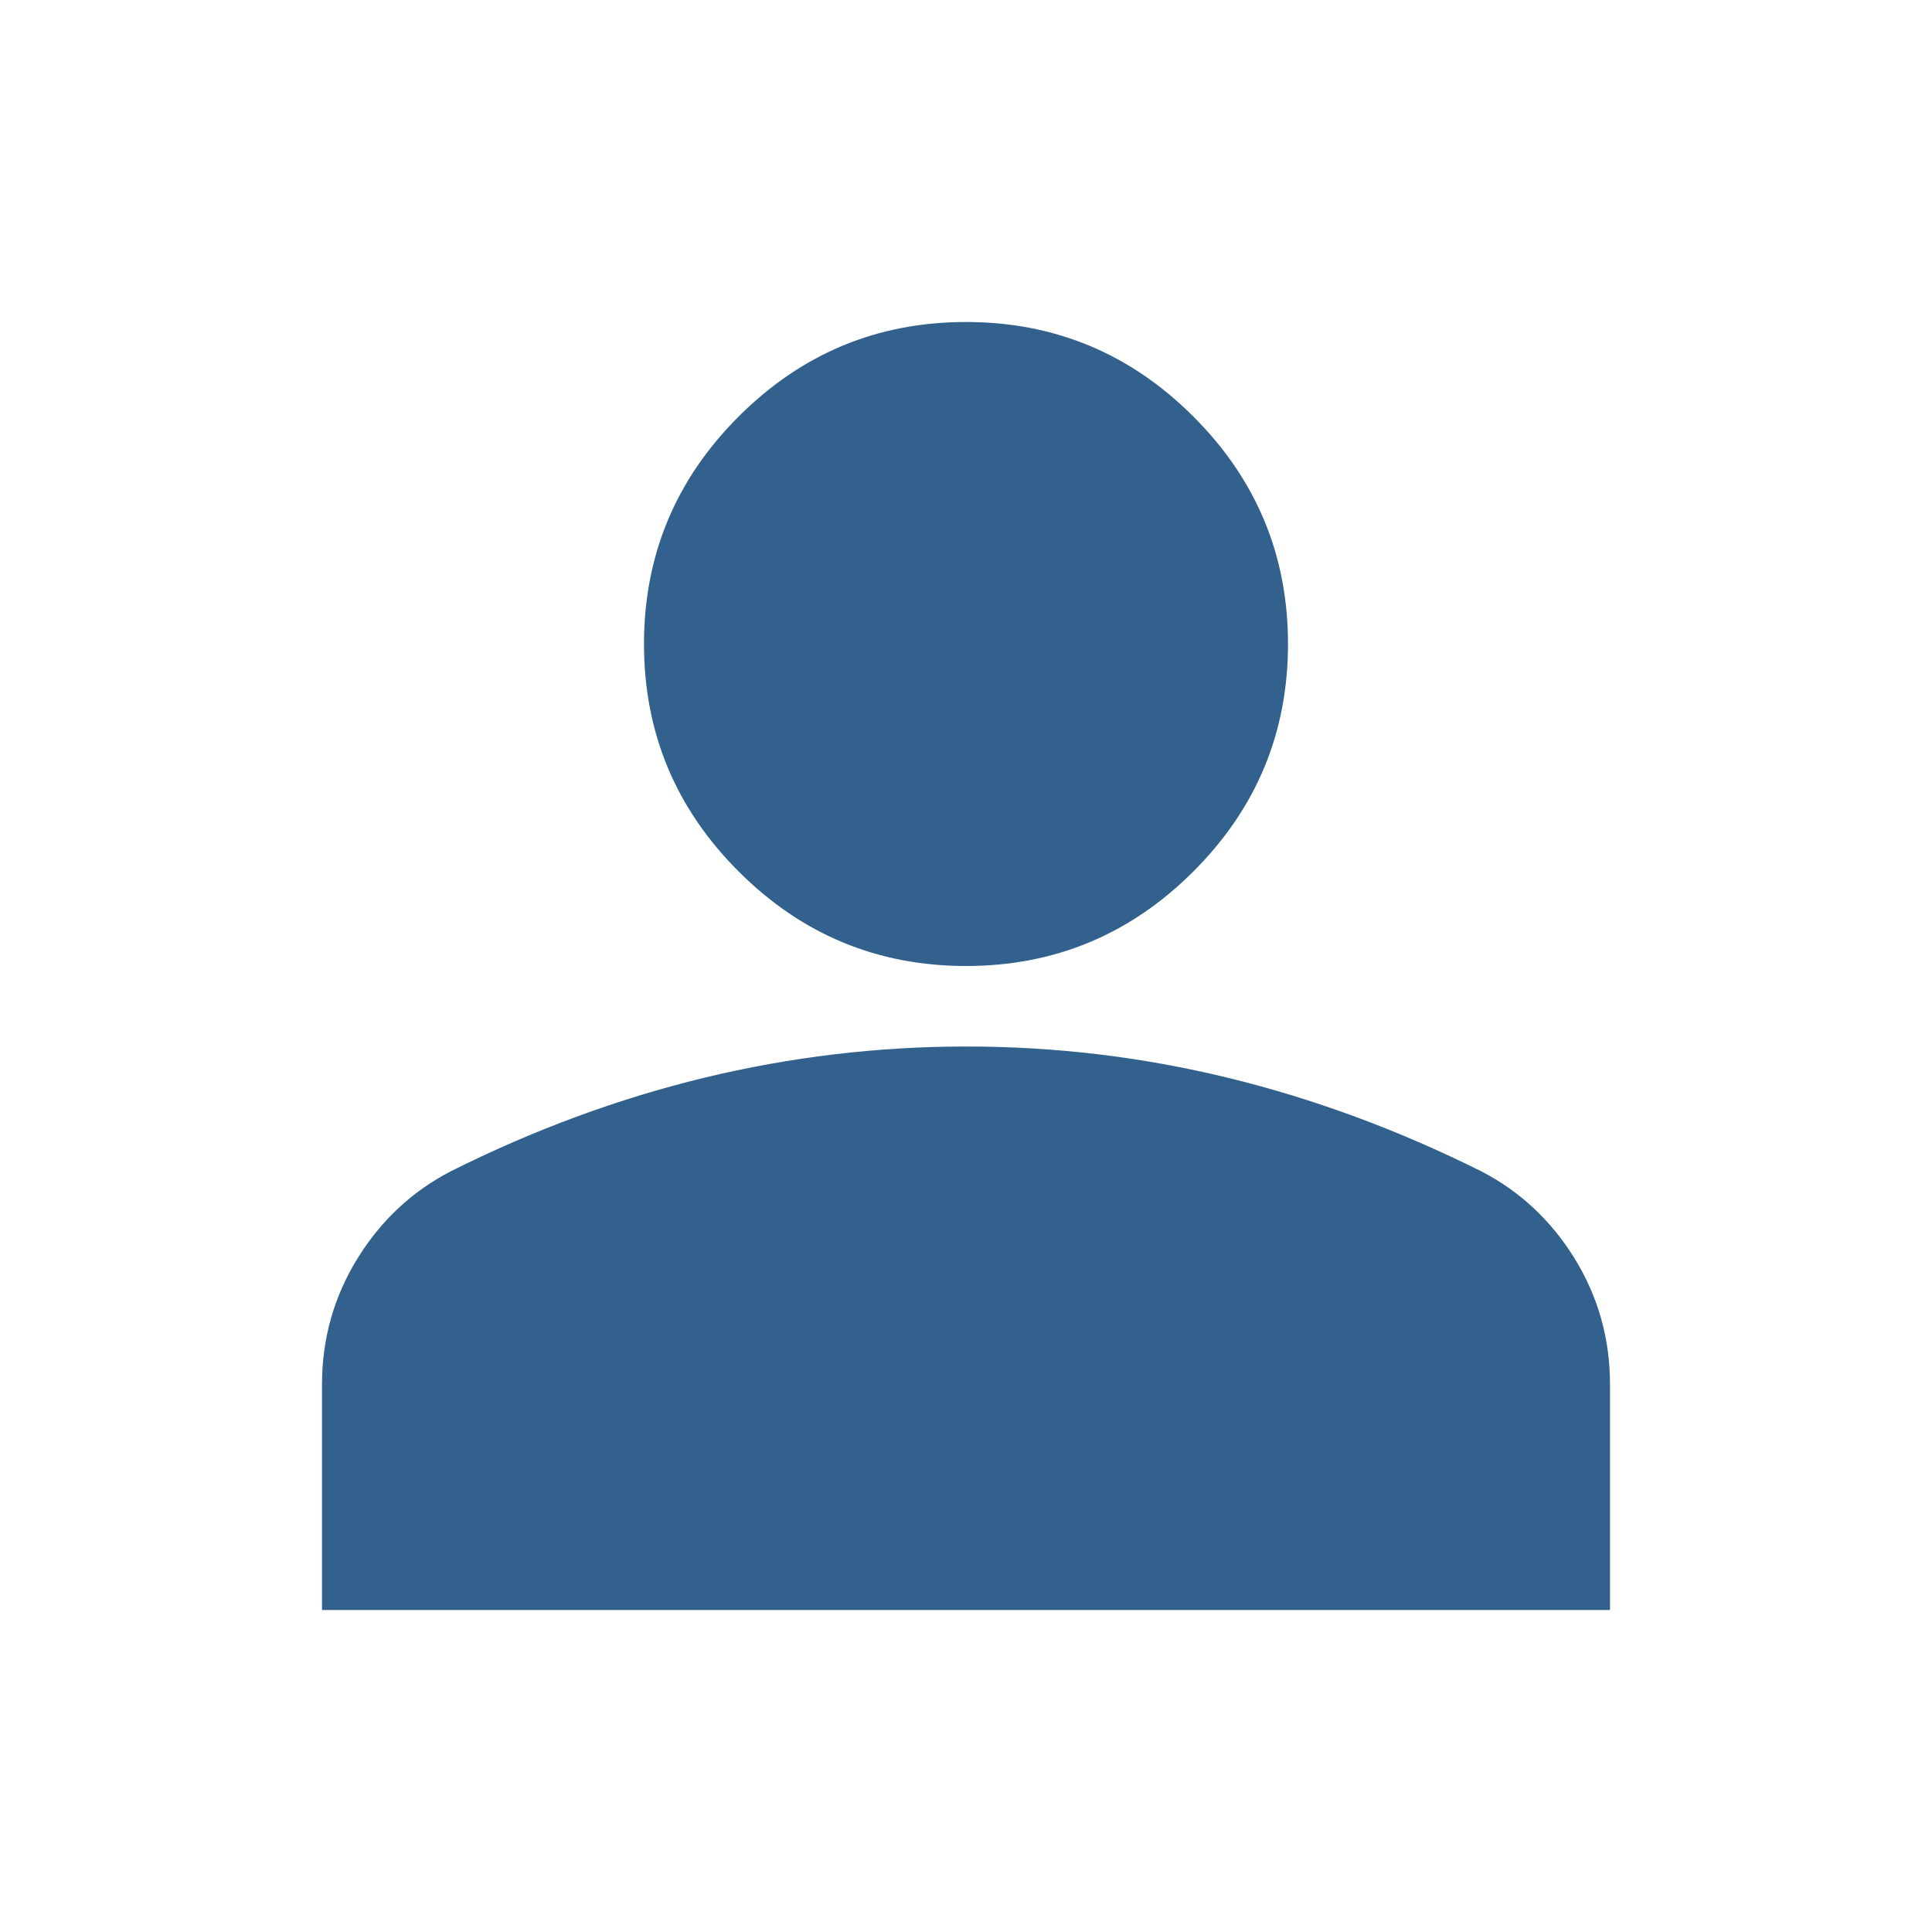<svg width="45" height="45" viewBox="0 0 45 45" fill="none" xmlns="http://www.w3.org/2000/svg">
<path d="M22.5 22.5C20.438 22.5 18.672 21.766 17.203 20.297C15.734 18.828 15 17.062 15 15C15 12.938 15.734 11.172 17.203 9.703C18.672 8.234 20.438 7.5 22.5 7.5C24.562 7.5 26.328 8.234 27.797 9.703C29.266 11.172 30 12.938 30 15C30 17.062 29.266 18.828 27.797 20.297C26.328 21.766 24.562 22.5 22.5 22.5ZM7.5 37.5V32.25C7.5 31.188 7.774 30.211 8.321 29.321C8.869 28.431 9.595 27.751 10.5 27.281C12.438 26.312 14.406 25.586 16.406 25.102C18.406 24.619 20.438 24.376 22.5 24.375C24.562 24.374 26.594 24.616 28.594 25.102C30.594 25.589 32.562 26.315 34.5 27.281C35.406 27.75 36.133 28.43 36.681 29.321C37.228 30.212 37.501 31.189 37.5 32.25V37.5H7.5Z" fill="#32618D"/>
</svg>
